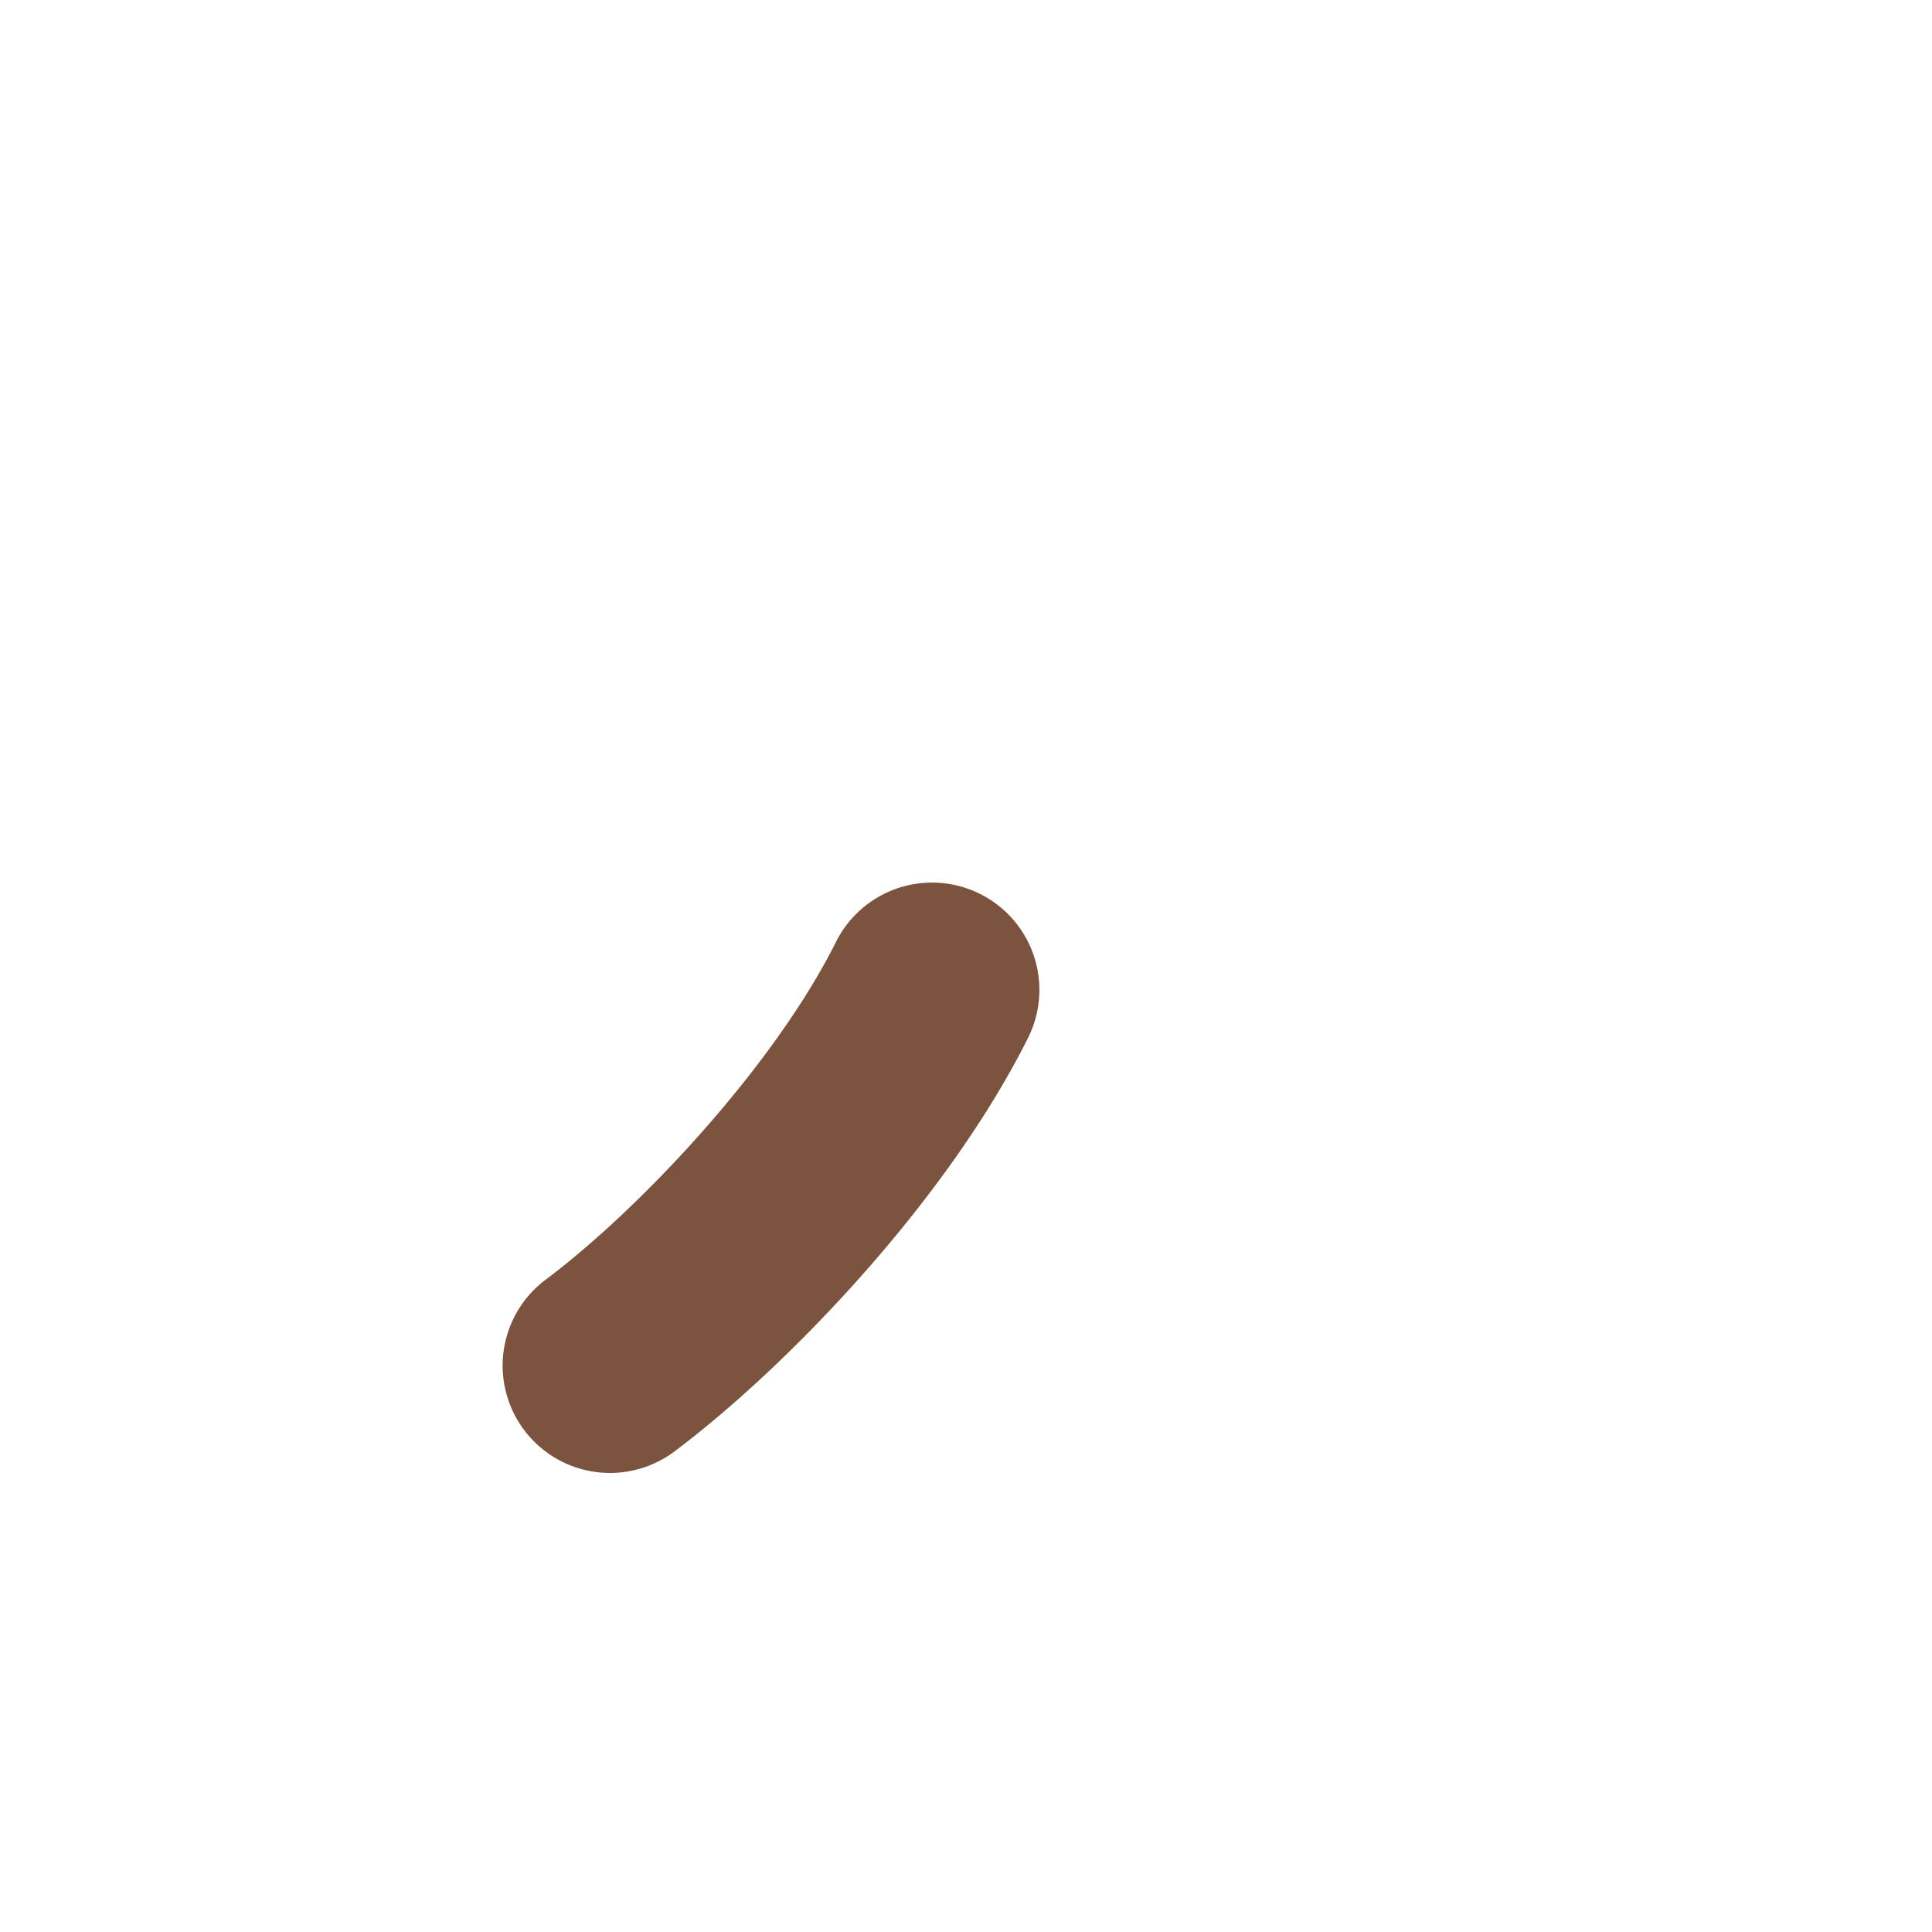 <svg xmlns="http://www.w3.org/2000/svg" viewBox="0 0 36 36" xml:space="preserve">
  <path fill="#7C533E" d="M17.368 16.446a2 2 0 0 0-1.791 1.106c-1.162 2.324-3.655 4.978-5.411 6.294a2 2 0 1 0 2.401 3.2c2.107-1.581 5.068-4.667 6.589-7.706a1.999 1.999 0 0 0-1.788-2.894z"/>
</svg>
